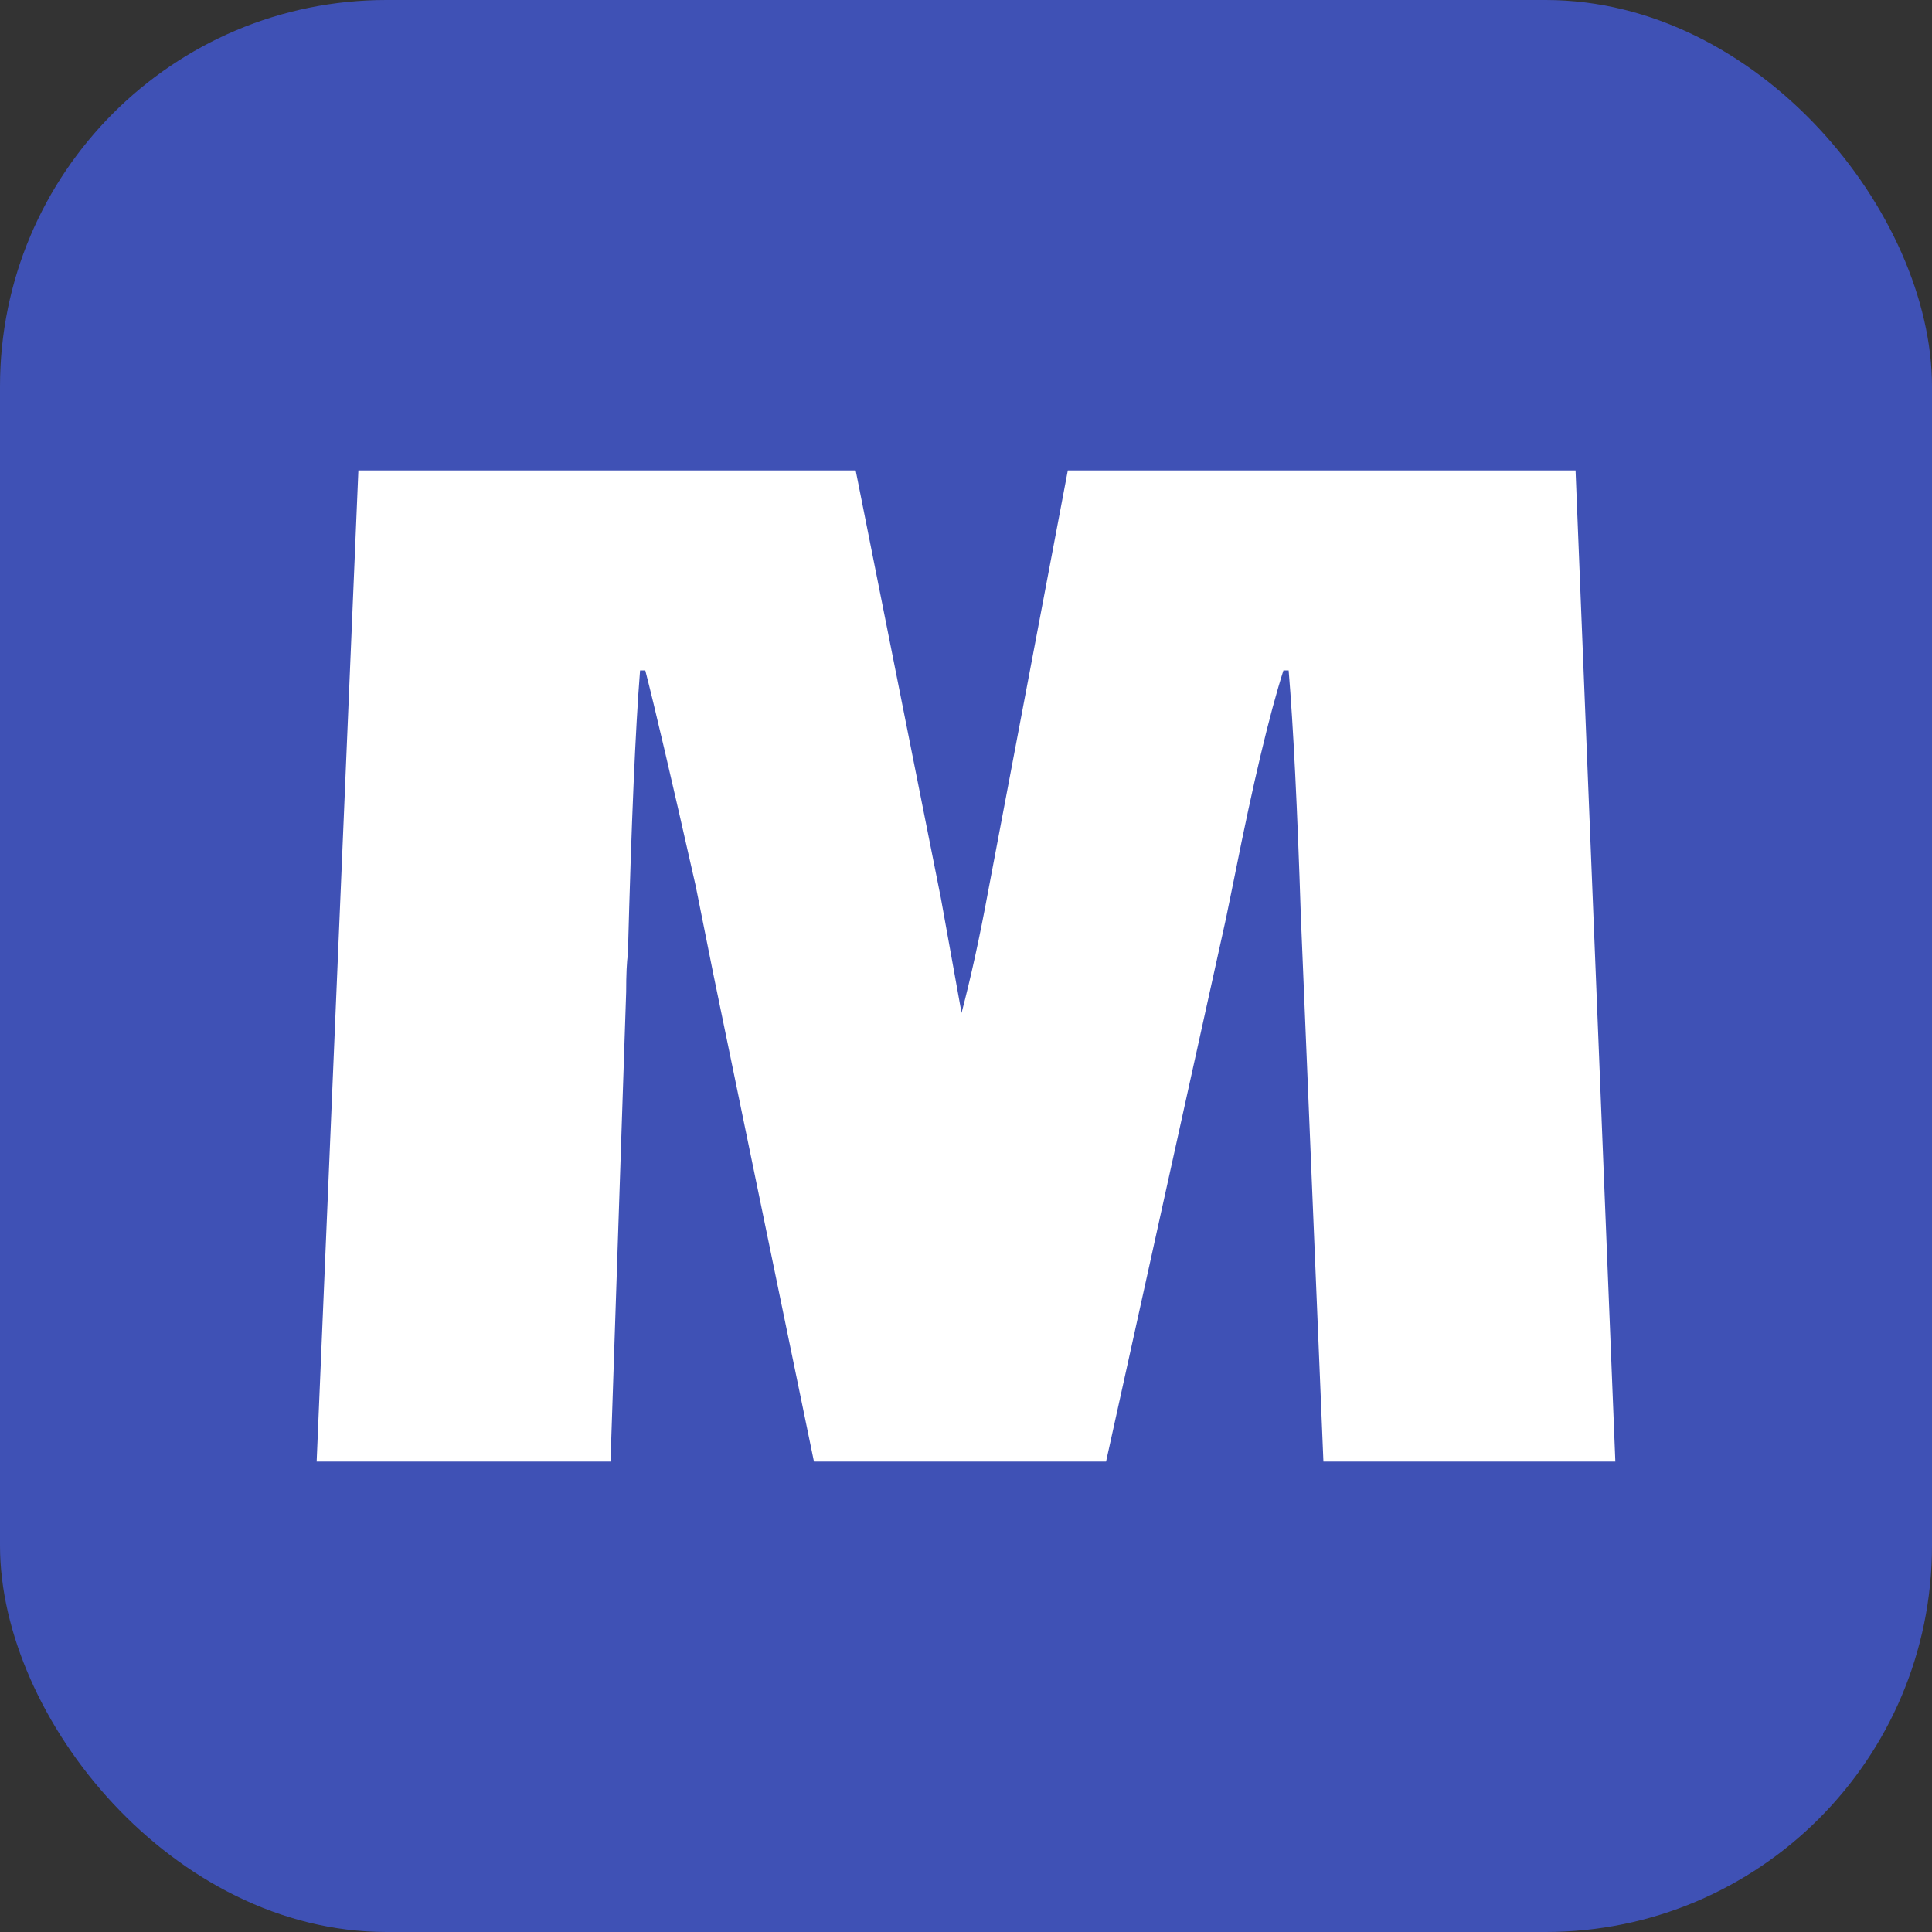 <svg xmlns="http://www.w3.org/2000/svg" width="256" height="256" viewBox="0 0 100 100"><rect x="0" y="0" width="100" height="100" fill="#333333" stroke="none"/><rect width="100" height="100" rx="20" fill="#3f51b5"></rect><path fill="#fff" d="M81.55 24.35L83.61 75.65L68.50 75.65L67.33 47.39Q67.06 39.02 66.70 34.70L66.70 34.70L66.43 34.70Q65.34 38.12 63.91 45.32L63.91 45.32L63.45 47.57L57.25 75.65L42.13 75.65L36.91 50.36L36.01 45.86Q34.12 37.49 33.40 34.70L33.40 34.70L33.13 34.70Q32.77 39.20 32.50 49.37L32.50 49.37Q32.41 50.00 32.41 51.35L32.41 51.35L31.60 75.65L16.39 75.65L18.55 24.35L44.29 24.35L48.70 46.49L49.77 52.43Q50.50 49.64 51.13 46.22L51.13 46.22L55.27 24.35L81.55 24.35Z"></path></svg>
